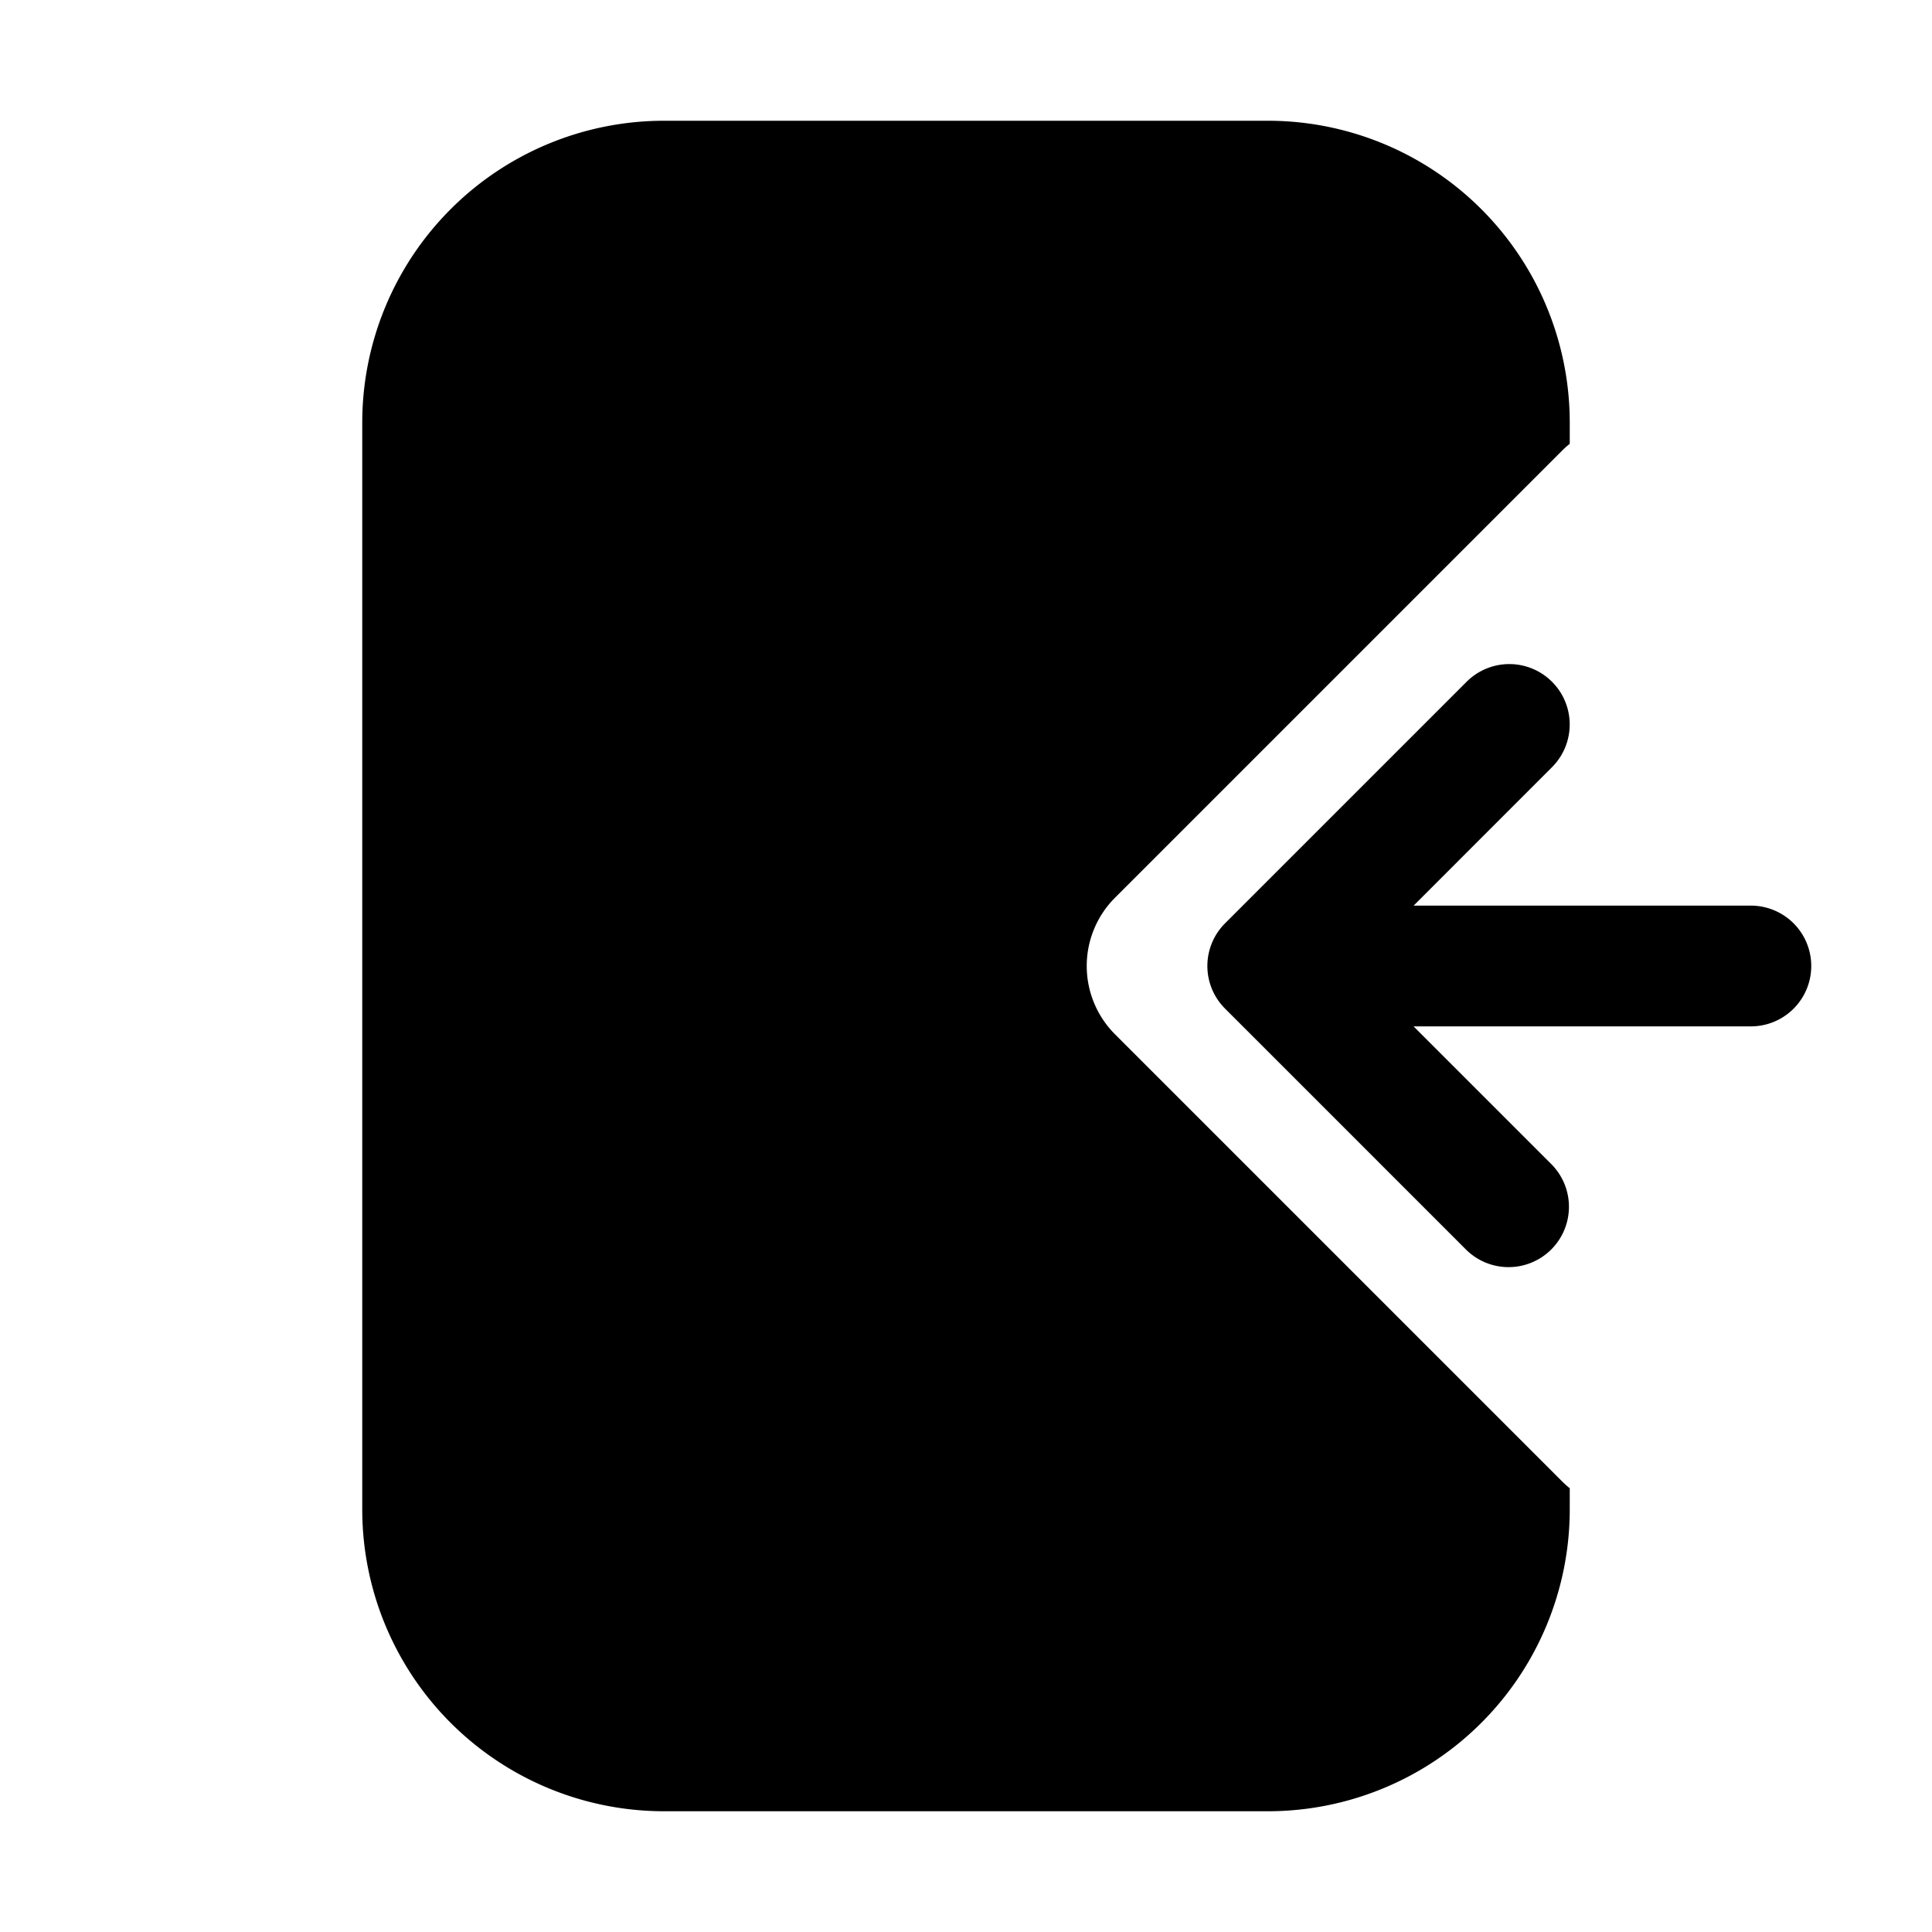 <svg width="32" height="32" viewBox="0 0 32 32" xmlns="http://www.w3.org/2000/svg"><path d="M11 2a5 5 0 0 0-5 5v18a5 5 0 0 0 5 5h10a5 5 0 0 0 5-5v-.35a1.596 1.596 0 0 1-.132-.119l-.988-.988-.012-.012-6.4-6.4a1.6 1.6 0 0 1 0-2.262l6.4-6.4.012-.012.988-.988c.042-.042.086-.082.132-.118V7a5 5 0 0 0-5-5H11Z"/><path d="M23.414 15H29a1 1 0 1 1 0 2h-5.587l2.293 2.293a1 1 0 0 1-1.414 1.414l-4-4a.998.998 0 0 1 0-1.415l4-4a1 1 0 0 1 1.414 1.415L23.414 15Z"/></svg>